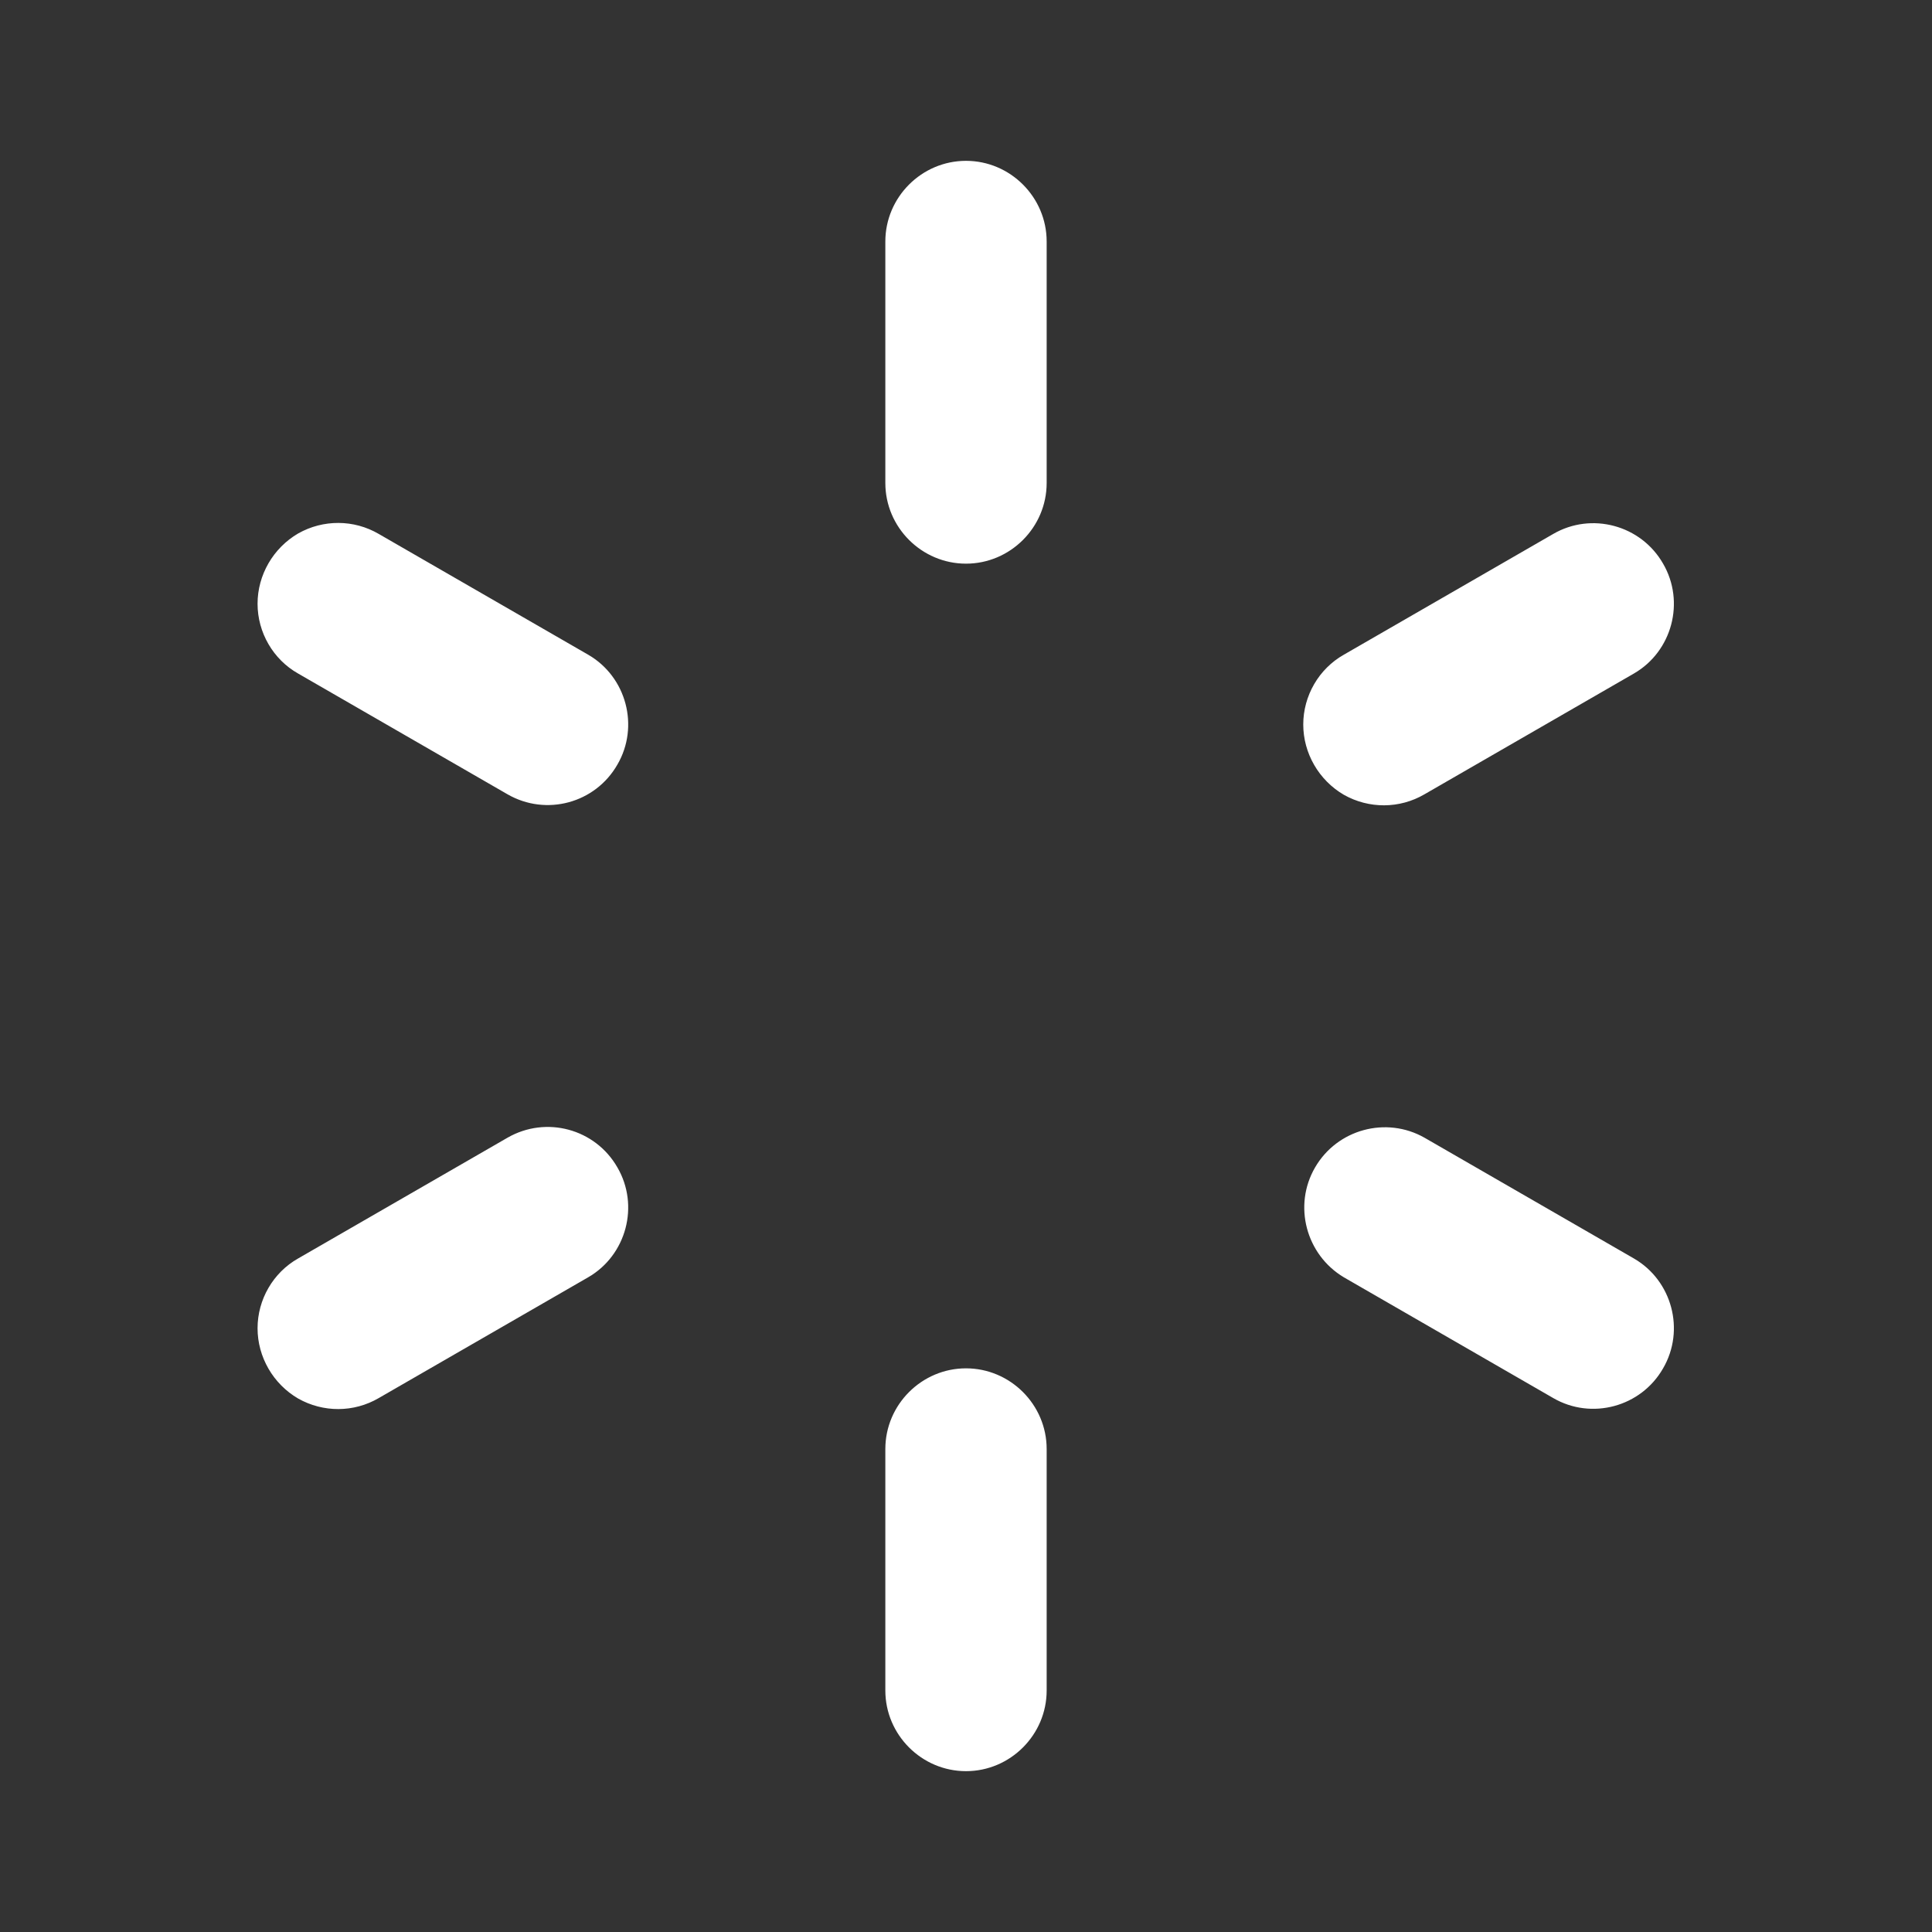 <?xml version="1.0" encoding="UTF-8"?>
<svg xmlns="http://www.w3.org/2000/svg" xmlns:xlink="http://www.w3.org/1999/xlink" width="16" height="16" viewBox="0 0 16 16" version="1.1">
<rect x="0" y="0" width="16" height="16" fill="#333333" stroke="none"/>
<g id="surface1">
<path style=" stroke:none;fill-rule:nonzero;fill:rgb(100%,100%,100%);fill-opacity:1;" d="M 8 1.332 C 8.367 1.332 8.668 1.633 8.668 2 L 8.668 4 C 8.668 4.367 8.367 4.668 8 4.668 C 7.633 4.668 7.332 4.367 7.332 4 L 7.332 2 C 7.332 1.633 7.633 1.332 8 1.332 Z M 8 11.332 C 8.367 11.332 8.668 11.633 8.668 12 L 8.668 14 C 8.668 14.367 8.367 14.668 8 14.668 C 7.633 14.668 7.332 14.367 7.332 14 L 7.332 12 C 7.332 11.633 7.633 11.332 8 11.332 Z M 13.773 4.668 C 13.957 4.984 13.848 5.395 13.531 5.578 L 11.797 6.578 C 11.59 6.699 11.336 6.699 11.129 6.582 C 10.922 6.461 10.793 6.238 10.793 6 C 10.793 5.762 10.922 5.539 11.129 5.422 L 12.863 4.422 C 13.18 4.238 13.59 4.348 13.773 4.668 Z M 5.113 9.668 C 5.297 9.984 5.188 10.395 4.871 10.578 L 3.137 11.578 C 2.93 11.699 2.676 11.699 2.469 11.582 C 2.262 11.461 2.133 11.238 2.133 11 C 2.133 10.762 2.262 10.539 2.469 10.422 L 4.203 9.422 C 4.523 9.238 4.93 9.348 5.113 9.668 Z M 13.773 11.332 C 13.59 11.652 13.18 11.762 12.863 11.578 L 11.129 10.578 C 10.816 10.391 10.707 9.984 10.891 9.668 C 11.074 9.352 11.48 9.242 11.797 9.422 L 13.531 10.422 C 13.848 10.605 13.957 11.016 13.773 11.332 Z M 5.113 6.332 C 4.93 6.652 4.523 6.762 4.203 6.578 L 2.469 5.578 C 2.262 5.461 2.133 5.238 2.133 5 C 2.133 4.762 2.262 4.539 2.469 4.418 C 2.676 4.301 2.93 4.301 3.137 4.422 L 4.871 5.422 C 5.188 5.605 5.297 6.016 5.113 6.332 Z M 5.113 6.332 "/>
</g>
</svg>
